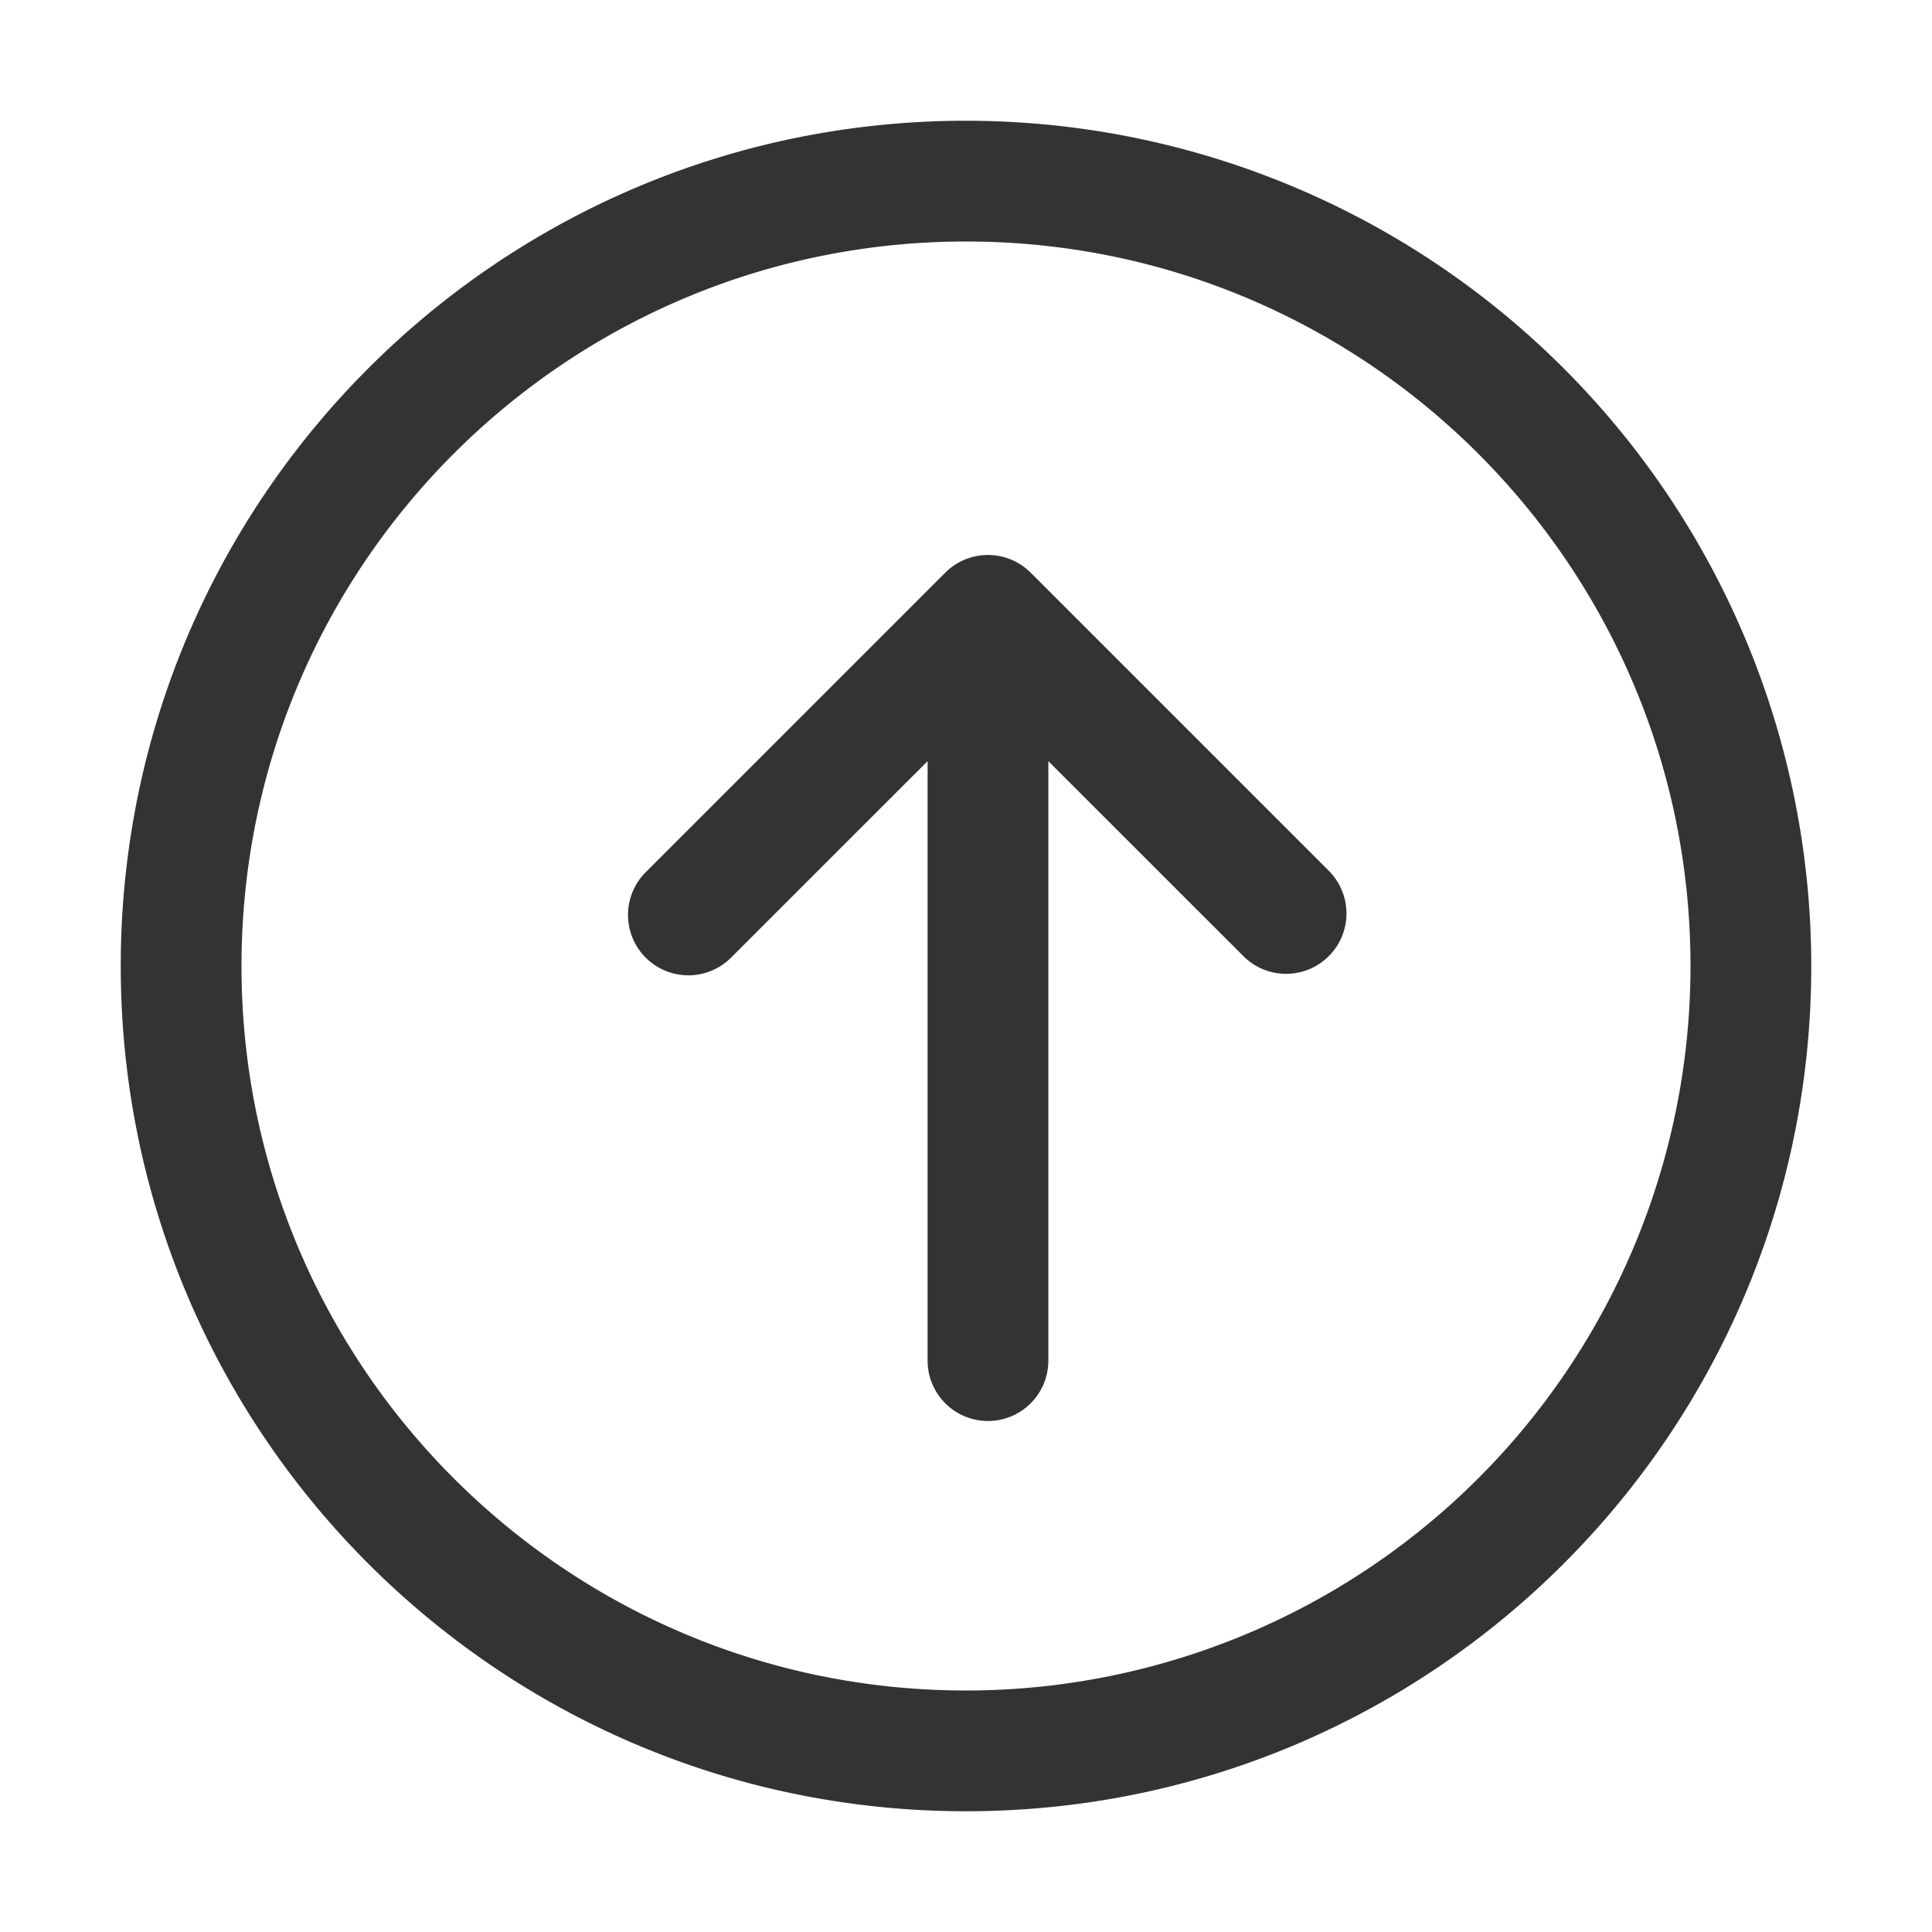 <?xml version="1.0" standalone="no"?><!DOCTYPE svg PUBLIC "-//W3C//DTD SVG 1.1//EN" "http://www.w3.org/Graphics/SVG/1.1/DTD/svg11.dtd"><svg t="1652253217887" class="icon" viewBox="0 0 1024 1024" version="1.1" xmlns="http://www.w3.org/2000/svg" p-id="1327" xmlns:xlink="http://www.w3.org/1999/xlink" width="200" height="200"><defs><style type="text/css">@font-face { font-family: feedback-iconfont; src: url("//at.alicdn.com/t/font_1031158_u69w8yhxdu.woff2?t=1630033759944") format("woff2"), url("//at.alicdn.com/t/font_1031158_u69w8yhxdu.woff?t=1630033759944") format("woff"), url("//at.alicdn.com/t/font_1031158_u69w8yhxdu.ttf?t=1630033759944") format("truetype"); }
</style></defs><path d="M491.648 403.424l-103.776 103.744a32 32 0 1 1-45.248-45.248l158.4-158.4a32 32 0 0 1 45.248 0l158.4 158.4a32 32 0 0 1-45.248 45.248l-103.776-103.744v317.728a32 32 0 1 1-64 0v-317.76zM512 64a448 448 0 0 1 448 448c0 247.424-200.576 448-448 448S64 759.424 64 512 264.576 64 512 64z m0 832a384 384 0 0 0 384-384c0-212.064-171.936-384-384-384S128 299.936 128 512s171.936 384 384 384z" fill="#333333" p-id="1328"></path></svg>